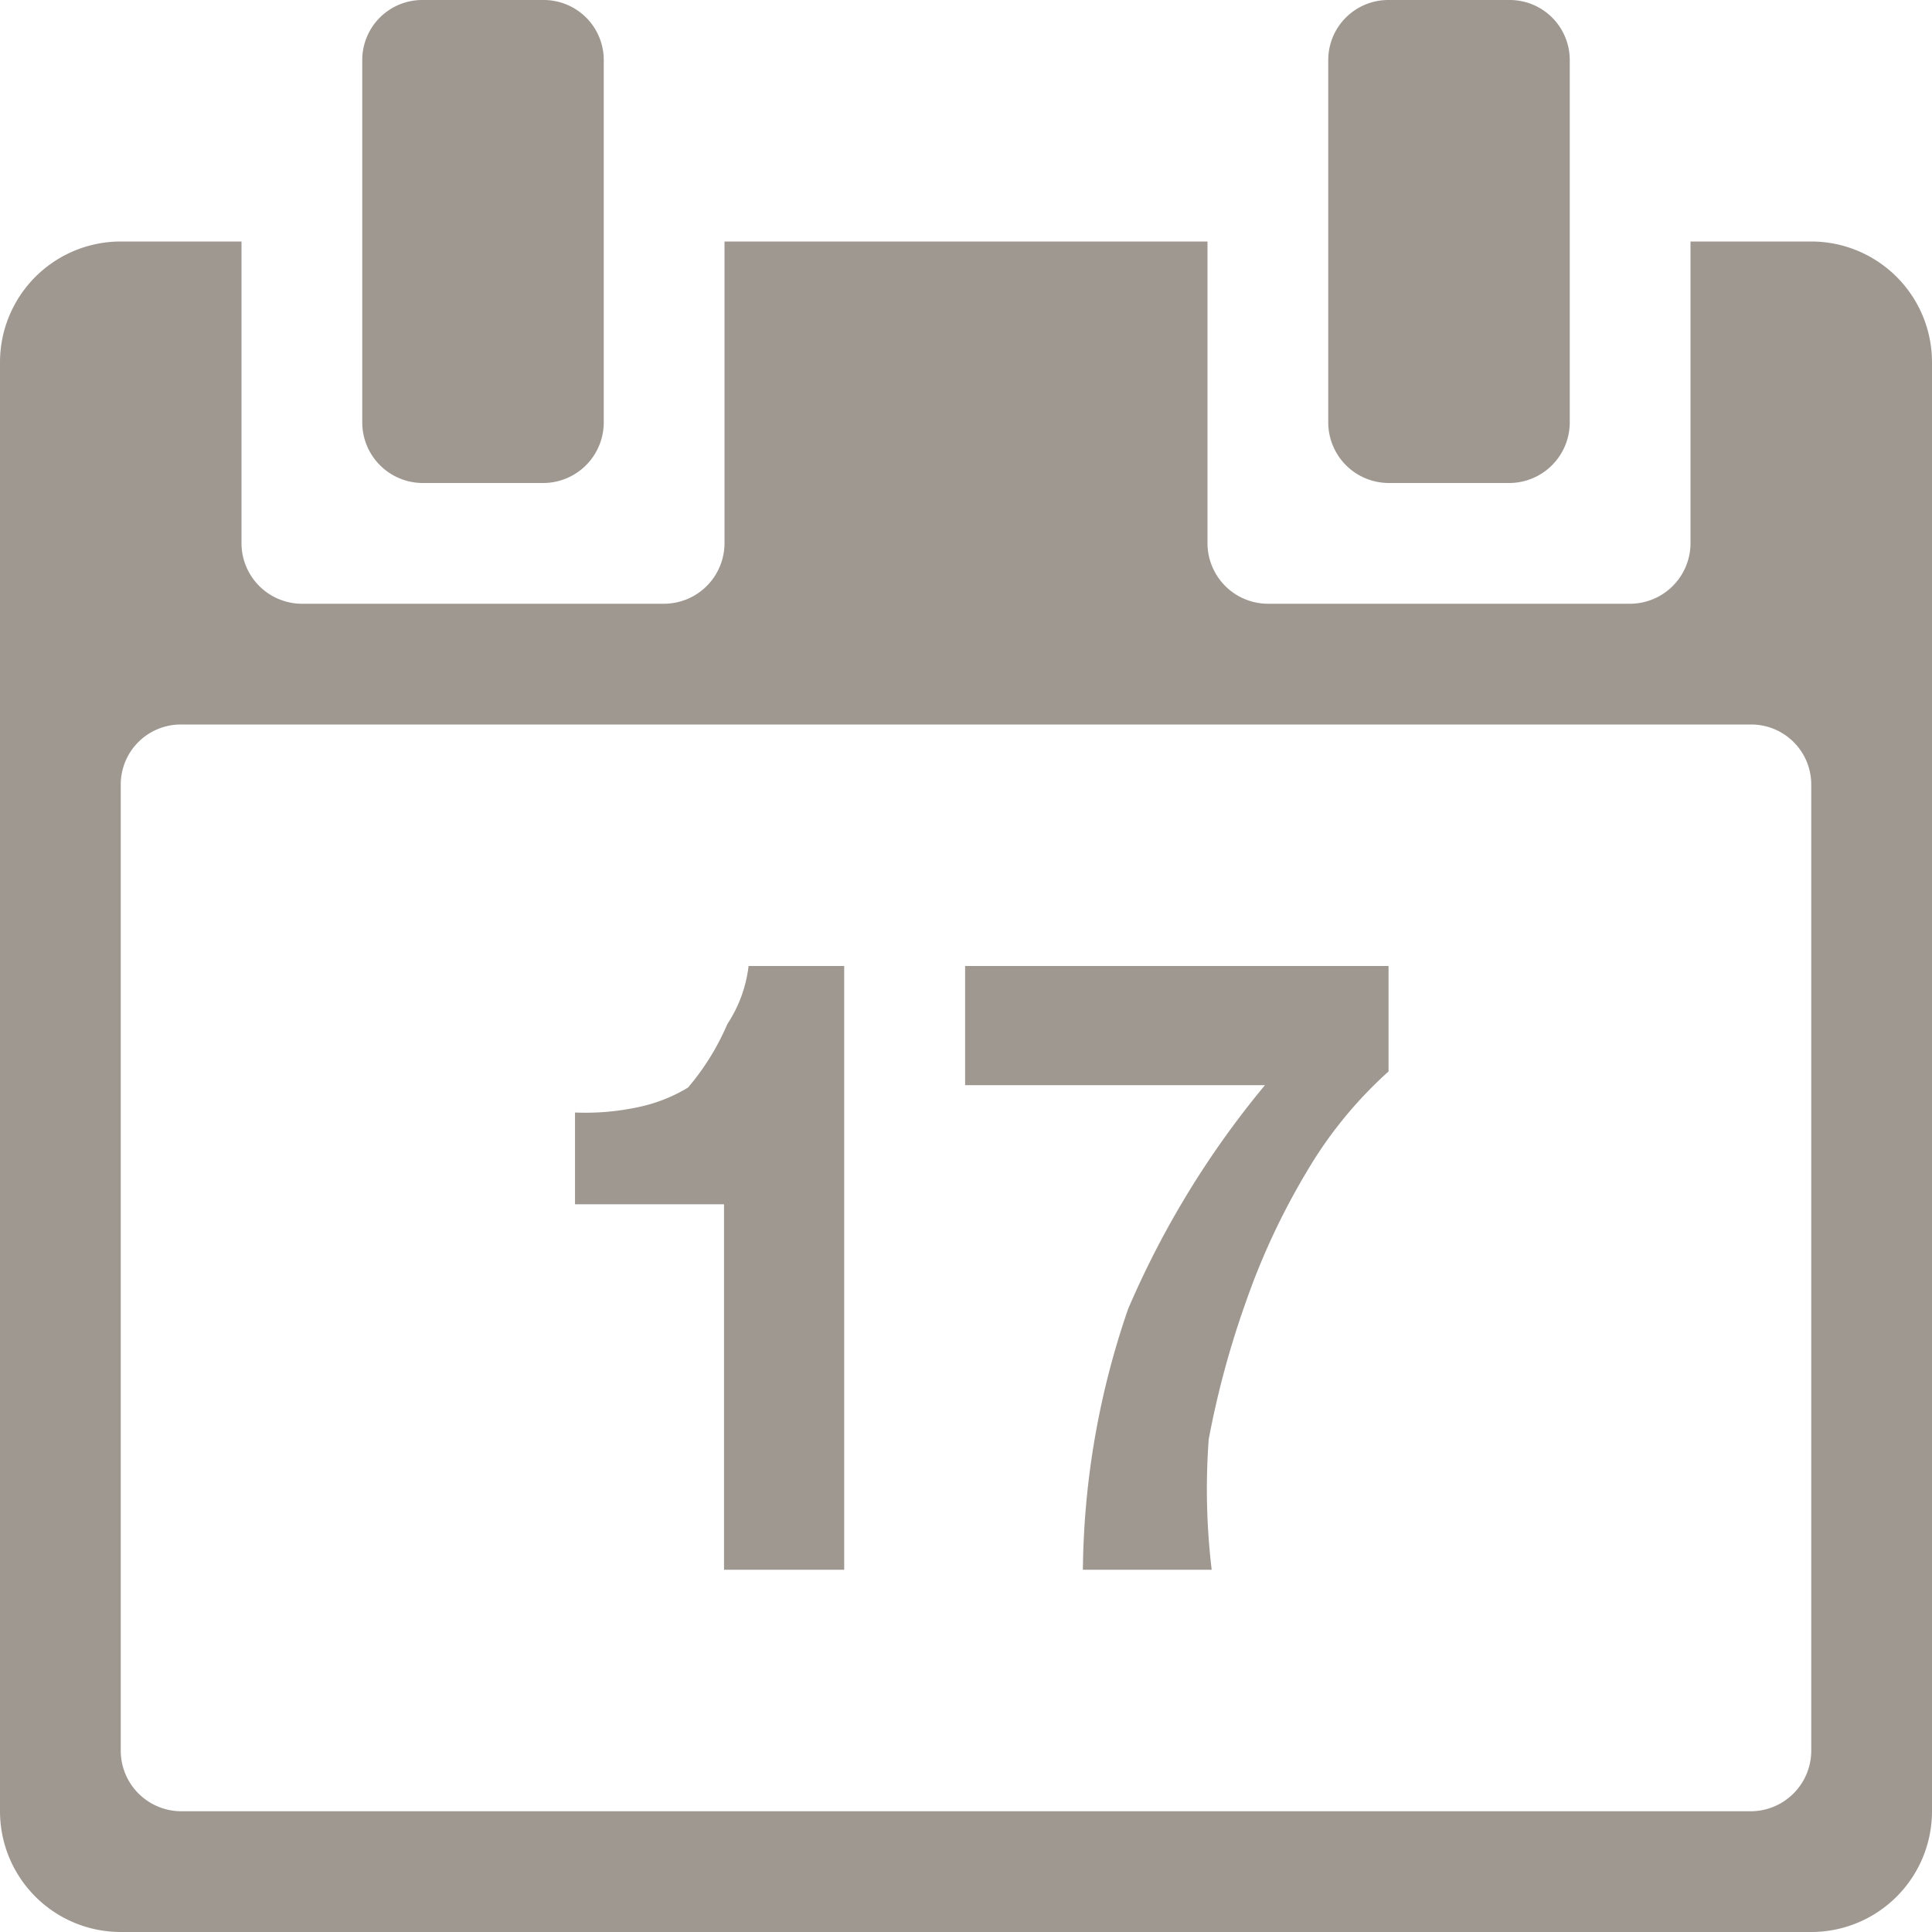 <svg xmlns="http://www.w3.org/2000/svg" width="24" height="24" viewBox="0 0 24 24">
  <defs>
    <style>
      .cls-1 {
        fill: #9f9891;
        fill-rule: evenodd;
      }
    </style>
  </defs>
  <path id="calendar" class="cls-1" d="M800.5,2265h-21a1.5,1.5,0,0,1-1.5-1.5v-18a1.5,1.5,0,0,1,1.5-1.5H781v3.75a0.753,0.753,0,0,0,.75.75h4.5a0.753,0.753,0,0,0,.75-0.75V2244h6v3.75a0.753,0.753,0,0,0,.75.75h4.5a0.753,0.753,0,0,0,.75-0.75V2244h1.5a1.5,1.5,0,0,1,1.5,1.5v18A1.5,1.5,0,0,1,800.5,2265Zm0-14.25a0.746,0.746,0,0,0-.75-0.75h-19.5a0.746,0.746,0,0,0-.75.75v12a0.753,0.753,0,0,0,.75.75h19.5a0.753,0.753,0,0,0,.75-0.75v-12Zm-7.022,6.42a11.259,11.259,0,0,0-.463,1.71,8.441,8.441,0,0,0,.037,1.62h-1.6a10.2,10.2,0,0,1,.562-3.24,11.33,11.33,0,0,1,1.7-2.78h-3.725V2253h5.26v1.31a5.247,5.247,0,0,0-1.025,1.26A8.729,8.729,0,0,0,793.478,2257.17Zm-6.484-1.21h-1.851v-1.14a3.109,3.109,0,0,0,.752-0.06,1.975,1.975,0,0,0,.652-0.25,3.1,3.1,0,0,0,.489-0.79,1.652,1.652,0,0,0,.263-0.72h1.188v7.5h-1.493v-4.54Zm9.756-8.96h-1.5a0.753,0.753,0,0,1-.75-0.75v-4.5a0.746,0.746,0,0,1,.75-0.75h1.5a0.746,0.746,0,0,1,.75.75v4.5A0.753,0.753,0,0,1,796.75,2247Zm-12,0h-1.5a0.753,0.753,0,0,1-.75-0.75v-4.5a0.746,0.746,0,0,1,.75-0.75h1.5a0.746,0.746,0,0,1,.75.75v4.5A0.753,0.753,0,0,1,784.75,2247Z" transform="translate(-778 -2241)"/>
</svg>
